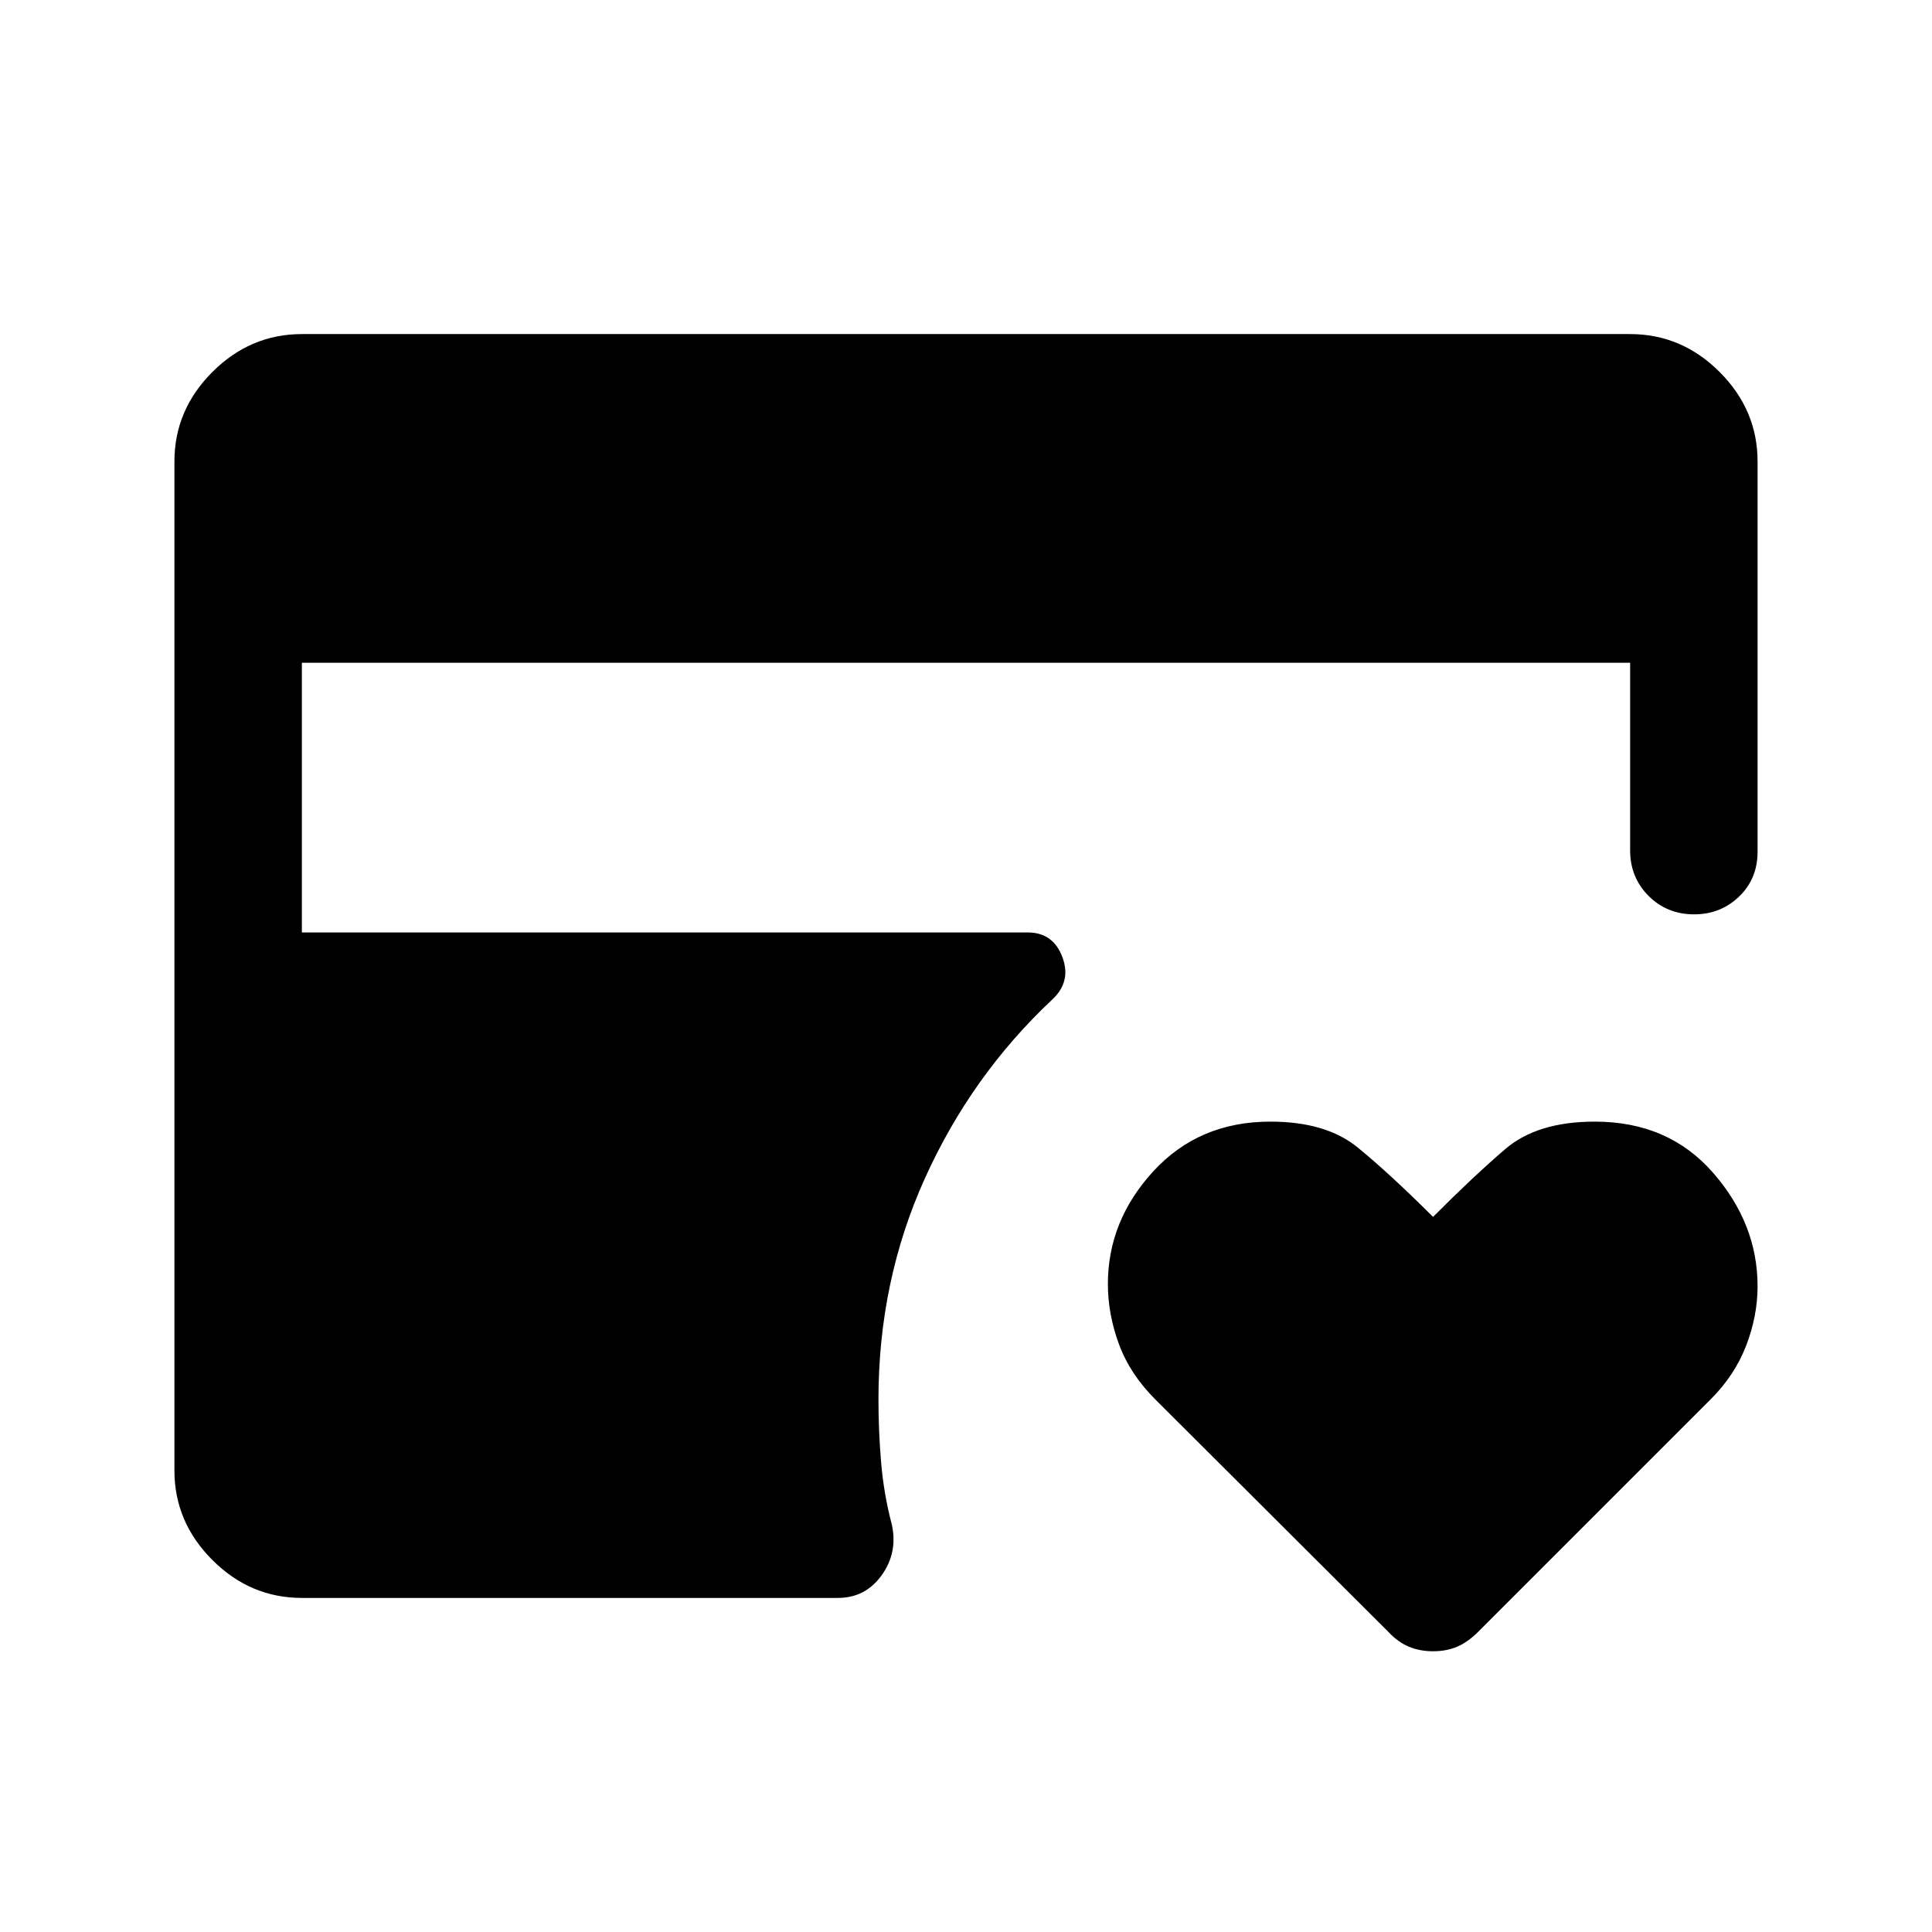 <svg xmlns="http://www.w3.org/2000/svg" height="40" viewBox="0 -960 960 960" width="40"><path d="M712.1-139.5q-6.6 0-12.02-2.25-5.41-2.25-10.25-7.42L574.07-264.63Q561.5-277.17 556-292.09q-5.5-14.93-5.5-29.86 0-31.5 22.64-56.11t58.11-24.61q27.58 0 43.25 12.75 15.67 12.75 37.58 34.59 19.92-20 35.84-33.67 15.91-13.67 44.55-13.67 36.54 0 58.7 25.36 22.16 25.35 22.16 56.44 0 14.73-5.66 29.47-5.67 14.73-17.56 26.62L734.5-149.17q-5.17 5.17-10.48 7.42-5.32 2.25-11.92 2.25ZM150-166q-25.63 0-44.48-18.85-18.85-18.86-18.85-44.48v-501.34q0-25.62 18.85-44.48Q124.37-794 150-794h660q25.63 0 44.48 18.85 18.85 18.86 18.85 44.48v193.84q0 13.5-9.19 22.33-9.19 8.83-22.31 8.83-13.5 0-22.66-9.16Q810-524 810-537.5v-93.17H150v134h360.67q12.68 0 17.26 12.34Q532.5-472 522.5-463q-40 37.67-63 88.67t-23 109.66q0 15.79 1.33 31.48 1.34 15.69 5.34 30.86 3 13.83-5.09 25.08Q430-166 416.33-166H150Z"/></svg>